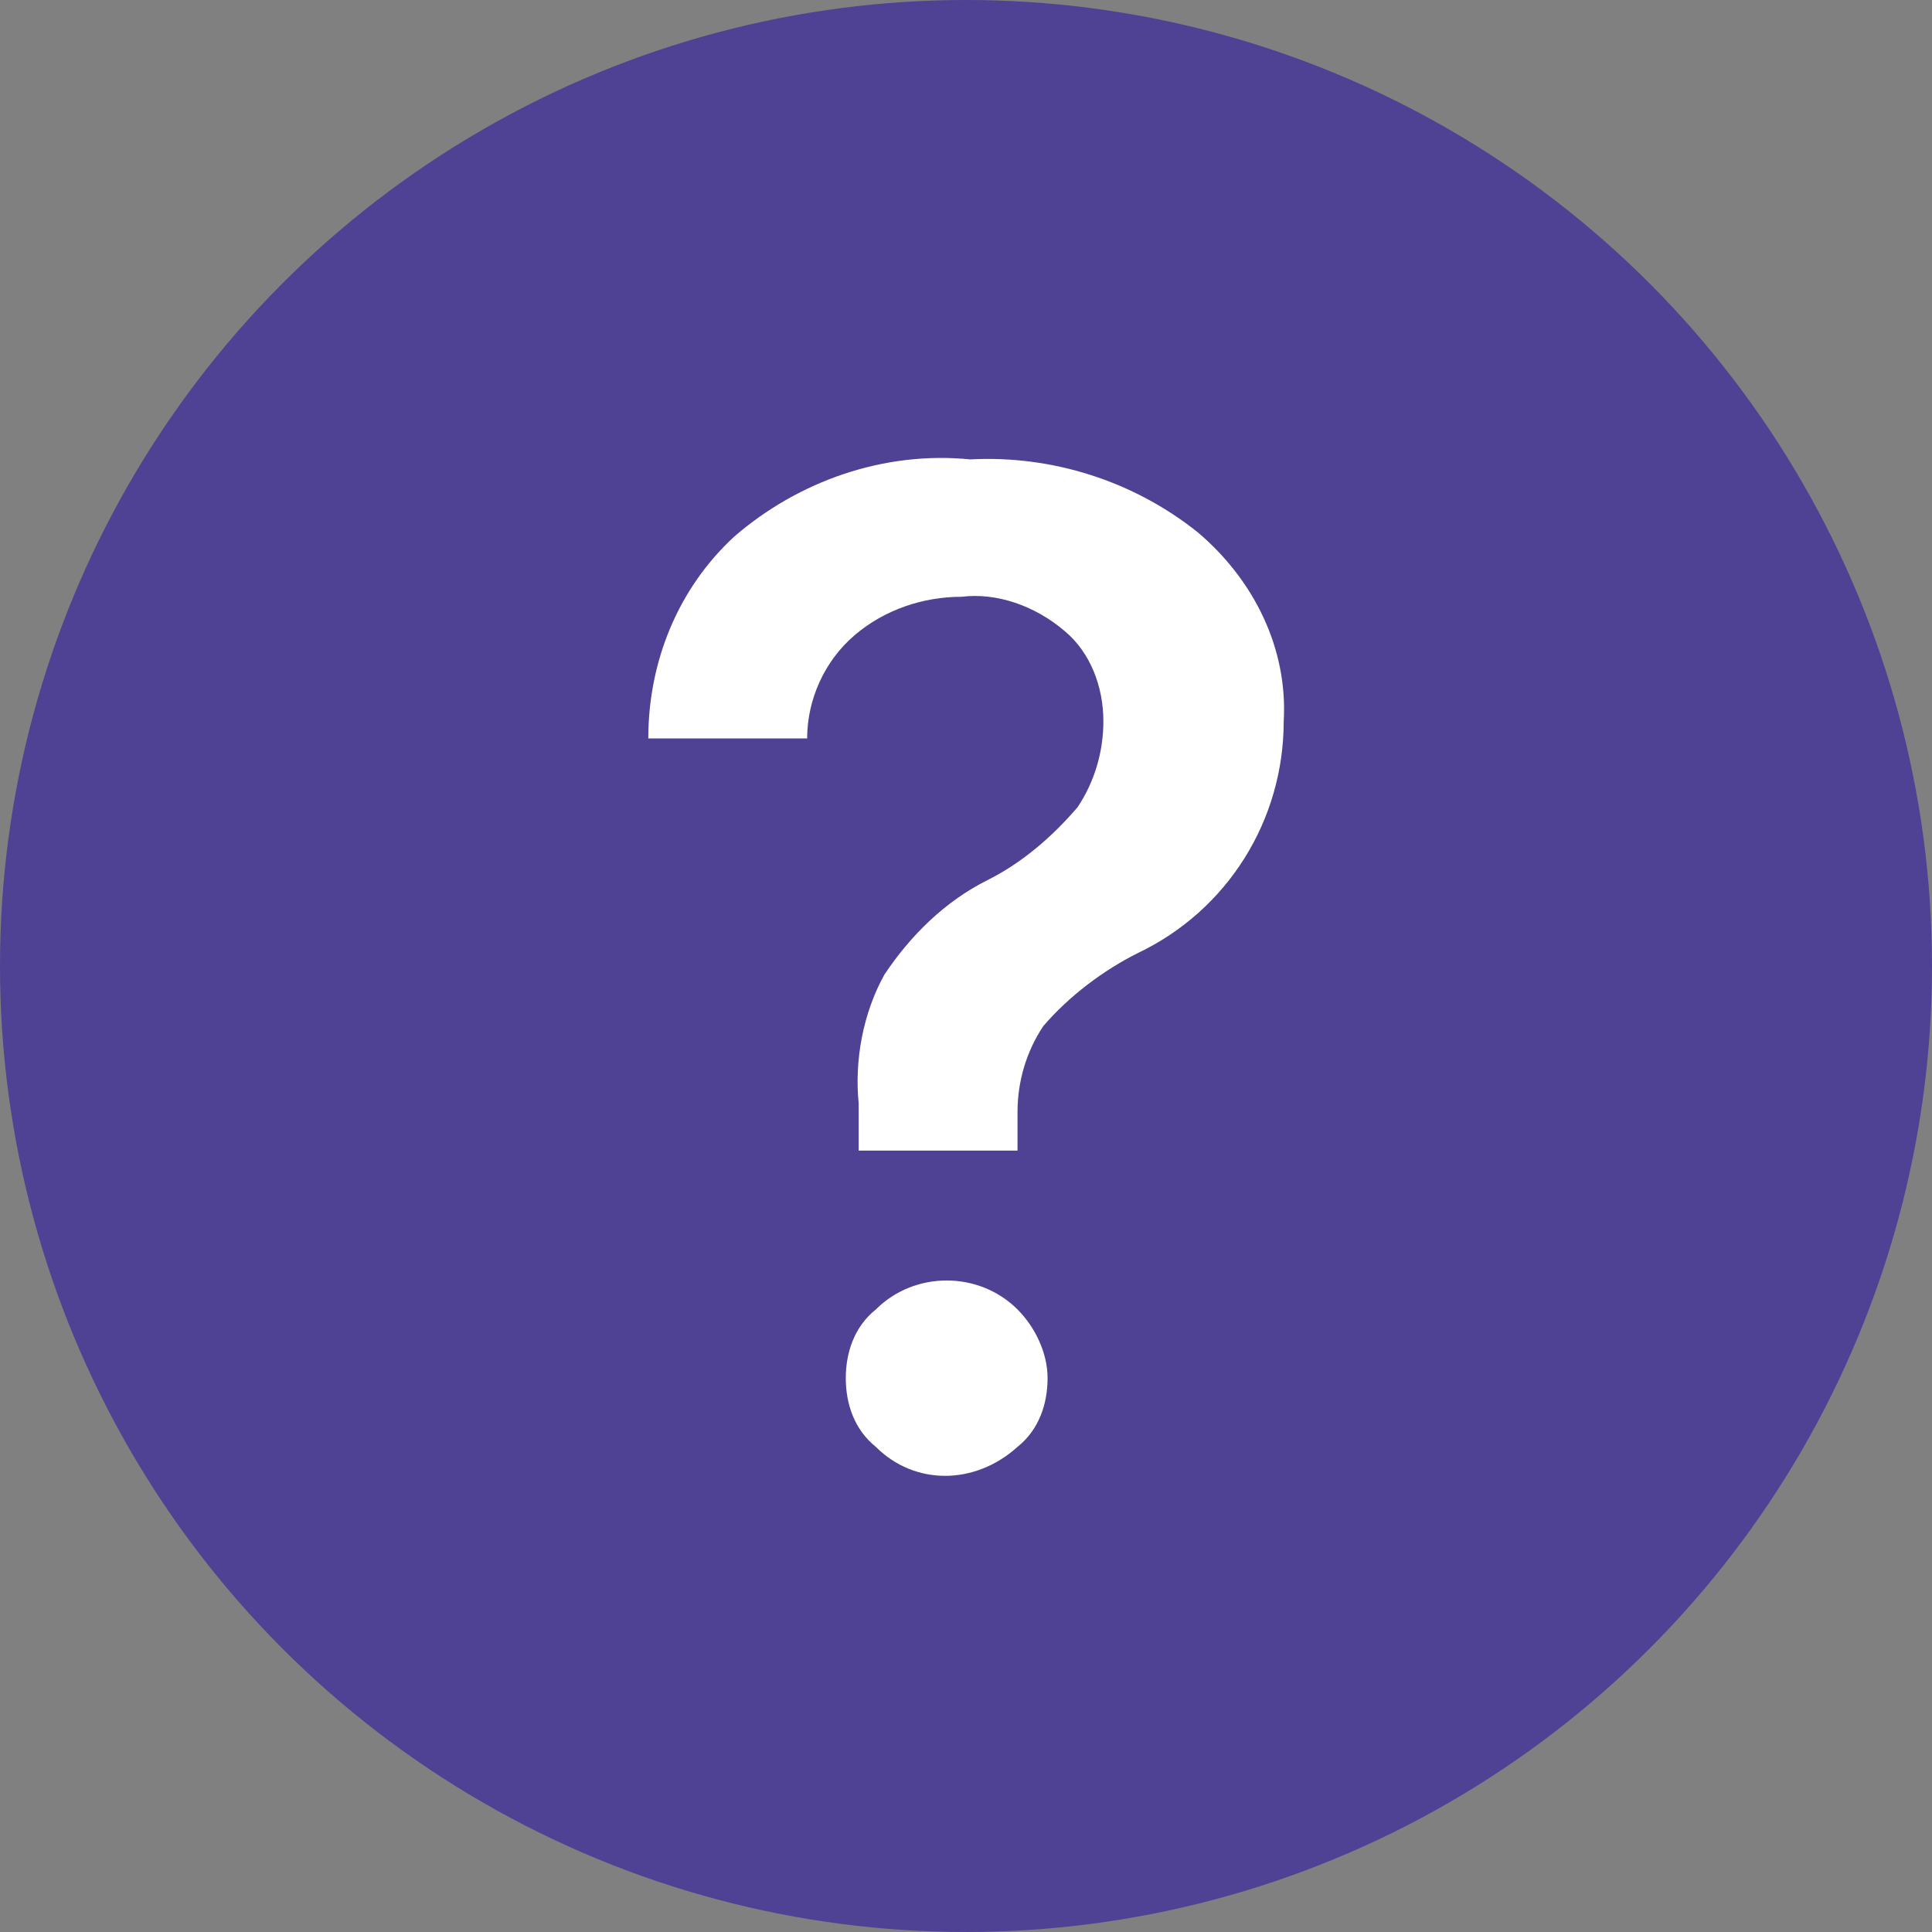 <?xml version="1.0" encoding="utf-8"?>
<!-- Generator: Adobe Illustrator 22.1.0, SVG Export Plug-In . SVG Version: 6.00 Build 0)  -->
<svg version="1.1" id="Layer_1" xmlns="http://www.w3.org/2000/svg" xmlns:xlink="http://www.w3.org/1999/xlink" x="0px" y="0px"
	 viewBox="0 0 45 45" style="enable-background:new 0 0 45 45;" xml:space="preserve">
<rect x="0" y="0" width="45" height="45" fill="#808080" stroke="none"/>
<style type="text/css">
	.st0{fill:none;}
	.st1{fill:#4F4193;}
	.st2{fill:#FFFFFF;}
</style>
<title>request</title>
<rect x="-2.5" y="0" class="st0" width="50" height="45"/>
<circle class="st1" cx="22.5" cy="22.5" r="22.5"/>
<path class="st2" d="M15.1,17.2c0-1.8,0.7-3.5,2-4.7c1.5-1.3,3.5-2,5.5-1.8c1.9-0.1,3.8,0.5,5.3,1.7c1.3,1.1,2.1,2.7,2,4.4
	c0,2.3-1.3,4.4-3.4,5.4c-0.8,0.4-1.6,1-2.2,1.7c-0.4,0.6-0.6,1.3-0.6,2v0.9h-3.7v-1.1c-0.1-1,0.1-2.1,0.6-3c0.6-0.9,1.4-1.7,2.4-2.2
	c0.8-0.4,1.5-1,2.1-1.7c0.4-0.6,0.6-1.3,0.6-2c0-0.8-0.3-1.6-0.9-2.1c-0.7-0.6-1.6-0.9-2.4-0.8c-0.9,0-1.8,0.3-2.5,0.9
	c-0.7,0.6-1.1,1.5-1.1,2.4L15.1,17.2z M20.4,33.7c-0.5-0.4-0.7-1-0.7-1.6c0-0.6,0.2-1.2,0.7-1.6c0.9-0.9,2.4-0.9,3.3,0
	c0.4,0.4,0.7,1,0.7,1.6c0,0.6-0.2,1.2-0.7,1.6C22.7,34.6,21.3,34.6,20.4,33.7z"/>
</svg>
